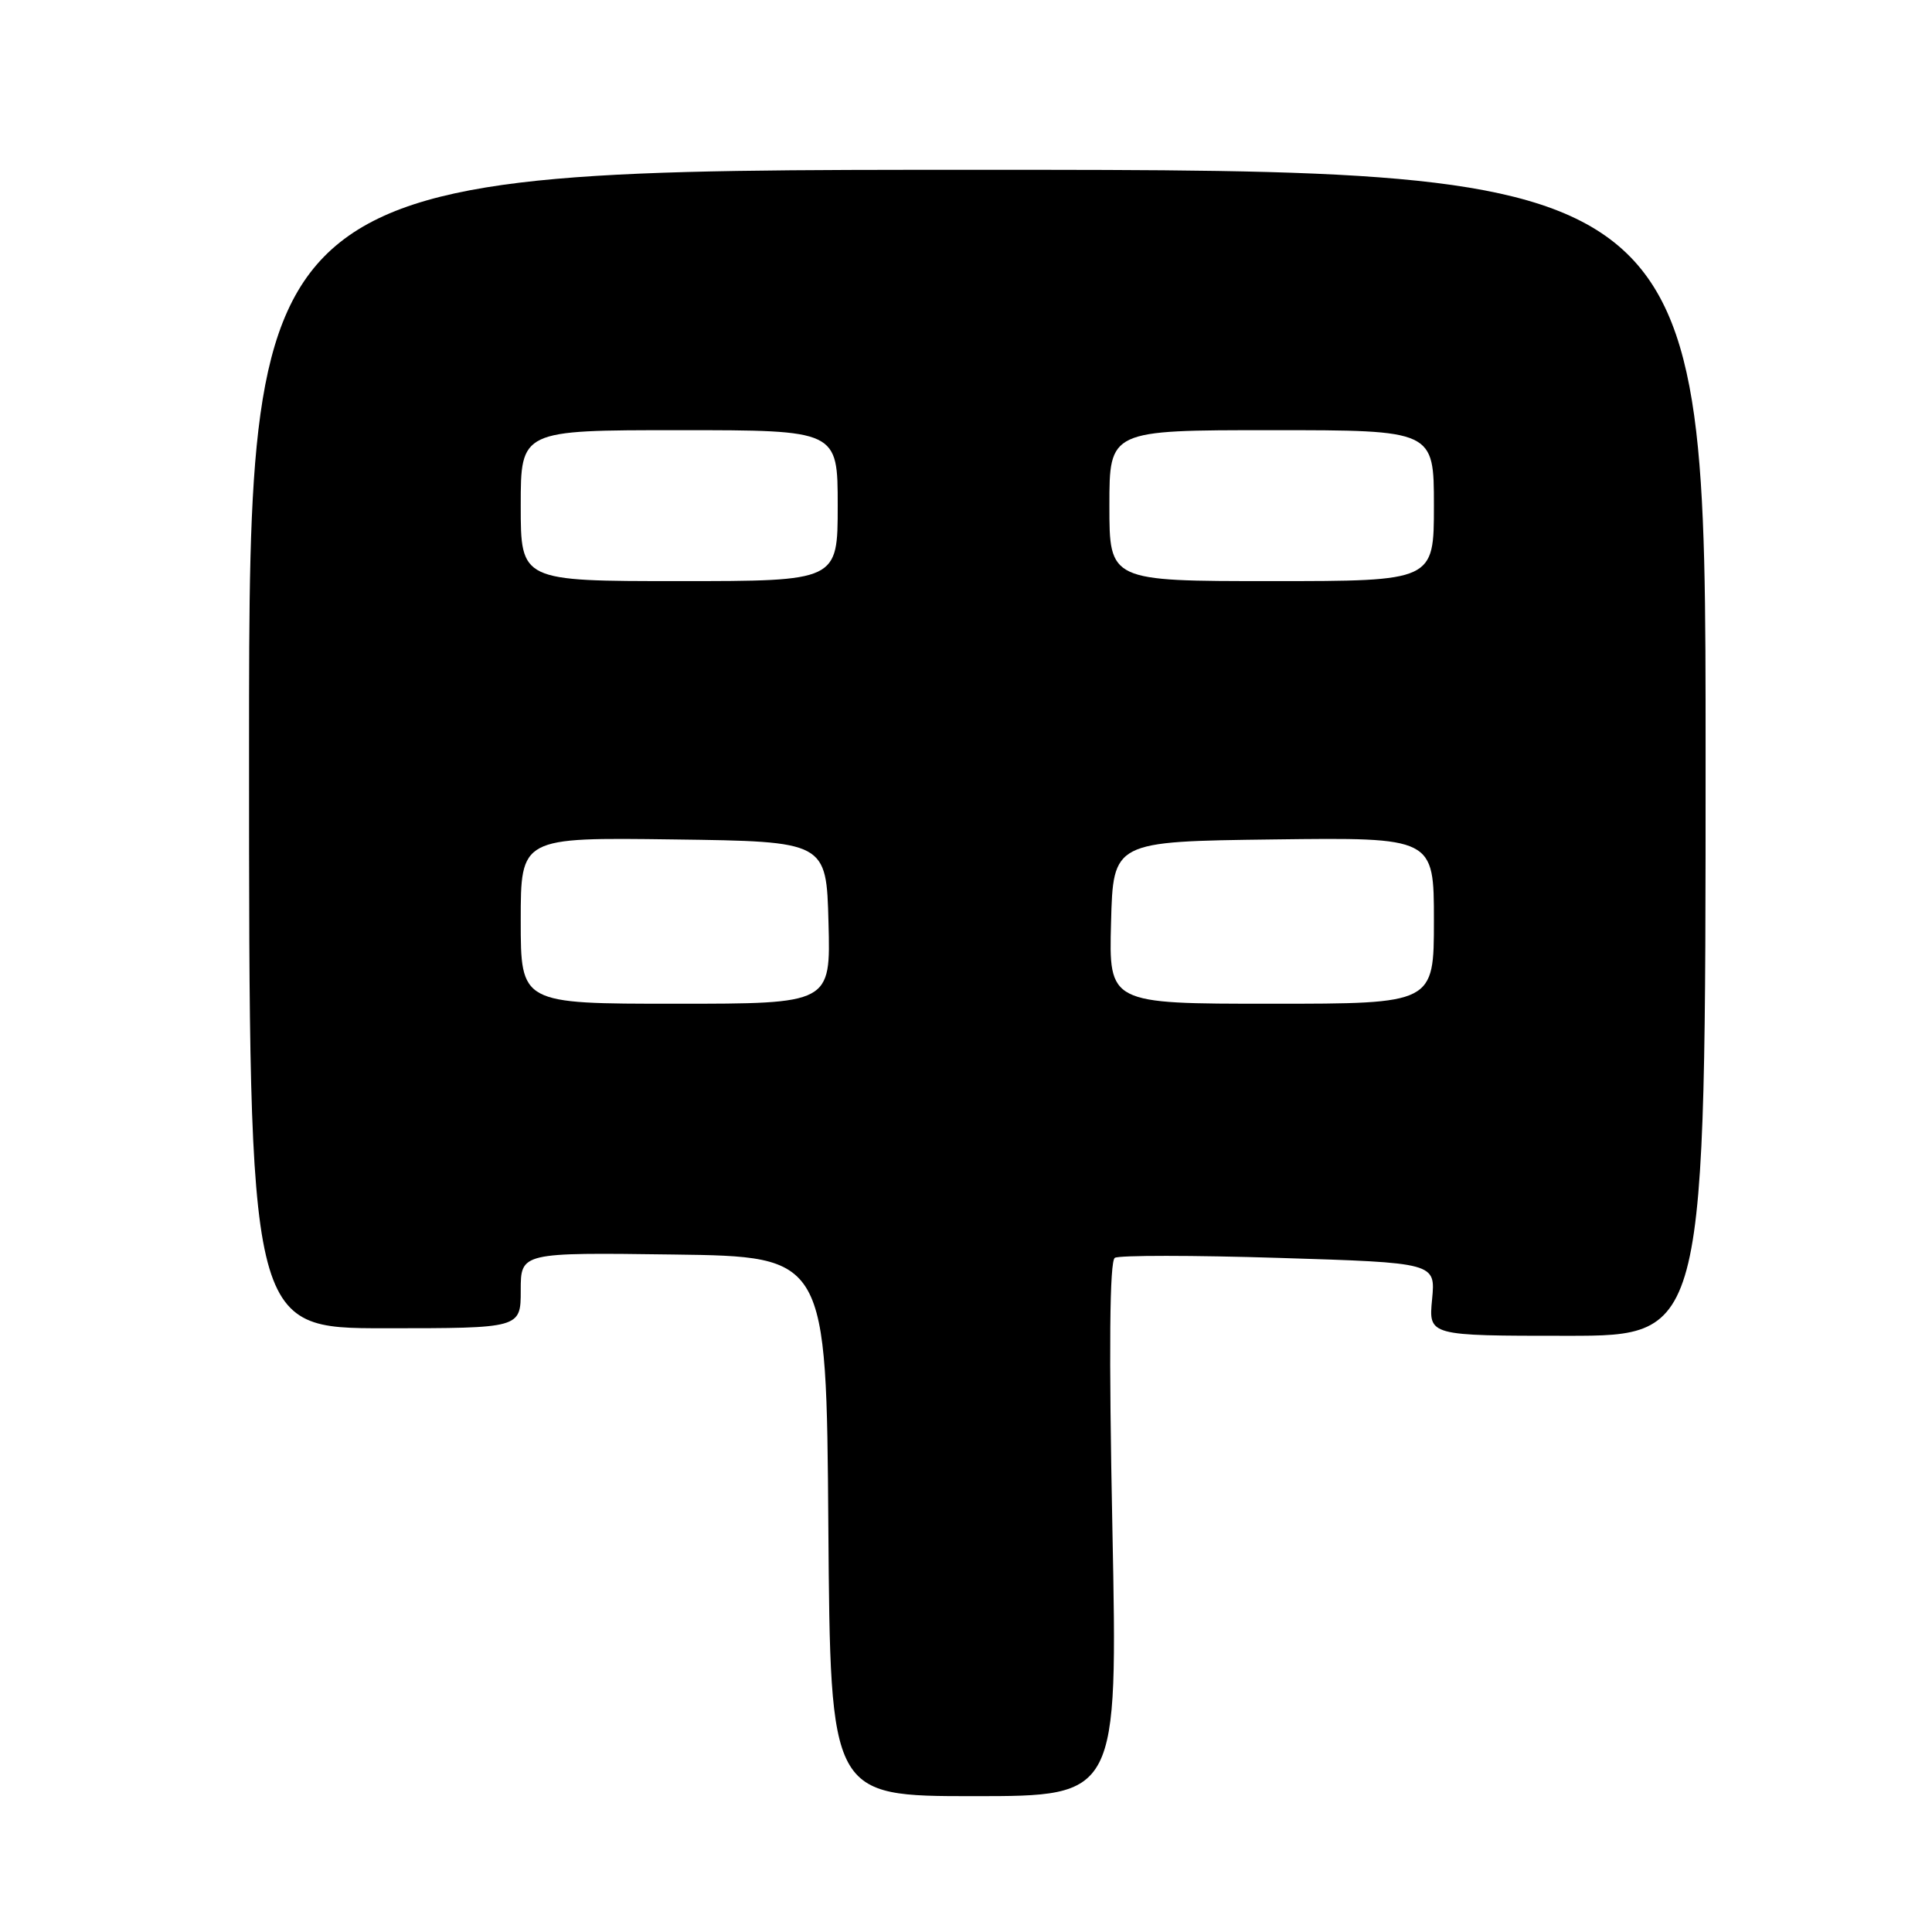 <?xml version="1.0" encoding="UTF-8" standalone="no"?>
<!DOCTYPE svg PUBLIC "-//W3C//DTD SVG 1.1//EN" "http://www.w3.org/Graphics/SVG/1.1/DTD/svg11.dtd" >
<svg xmlns="http://www.w3.org/2000/svg" xmlns:xlink="http://www.w3.org/1999/xlink" version="1.1" viewBox="0 0 256 256">
 <g >
 <path fill="currentColor"
d=" M 147.40 202.65 C 146.92 178.75 147.03 167.10 147.72 166.67 C 148.29 166.32 158.08 166.32 169.49 166.68 C 190.22 167.32 190.22 167.32 189.76 172.16 C 189.29 177.00 189.29 177.00 207.65 177.00 C 226.00 177.00 226.00 177.00 226.00 99.75 C 226.00 22.50 226.00 22.50 129.50 22.50 C 33.00 22.50 33.00 22.50 33.00 99.25 C 33.00 176.00 33.00 176.00 51.00 176.00 C 69.00 176.00 69.00 176.00 69.00 170.98 C 69.00 165.96 69.00 165.96 89.25 166.23 C 109.50 166.50 109.50 166.50 109.76 202.25 C 110.03 238.00 110.03 238.00 129.06 238.00 C 148.10 238.00 148.10 238.00 147.40 202.65 Z  M 69.00 121.98 C 69.00 110.96 69.00 110.96 89.25 111.23 C 109.50 111.50 109.50 111.50 109.78 122.25 C 110.07 133.00 110.07 133.00 89.53 133.00 C 69.00 133.00 69.00 133.00 69.00 121.98 Z  M 147.22 122.25 C 147.50 111.50 147.50 111.50 168.75 111.23 C 190.00 110.96 190.00 110.96 190.00 121.98 C 190.00 133.00 190.00 133.00 168.47 133.00 C 146.93 133.00 146.93 133.00 147.22 122.25 Z  M 69.00 67.00 C 69.00 57.00 69.00 57.00 90.00 57.00 C 111.00 57.00 111.00 57.00 111.00 67.00 C 111.00 77.00 111.00 77.00 90.00 77.00 C 69.00 77.00 69.00 77.00 69.00 67.00 Z  M 147.00 67.00 C 147.00 57.00 147.00 57.00 168.50 57.00 C 190.00 57.00 190.00 57.00 190.00 67.00 C 190.00 77.00 190.00 77.00 168.50 77.00 C 147.00 77.00 147.00 77.00 147.00 67.00 Z "/>
</g>
</svg>